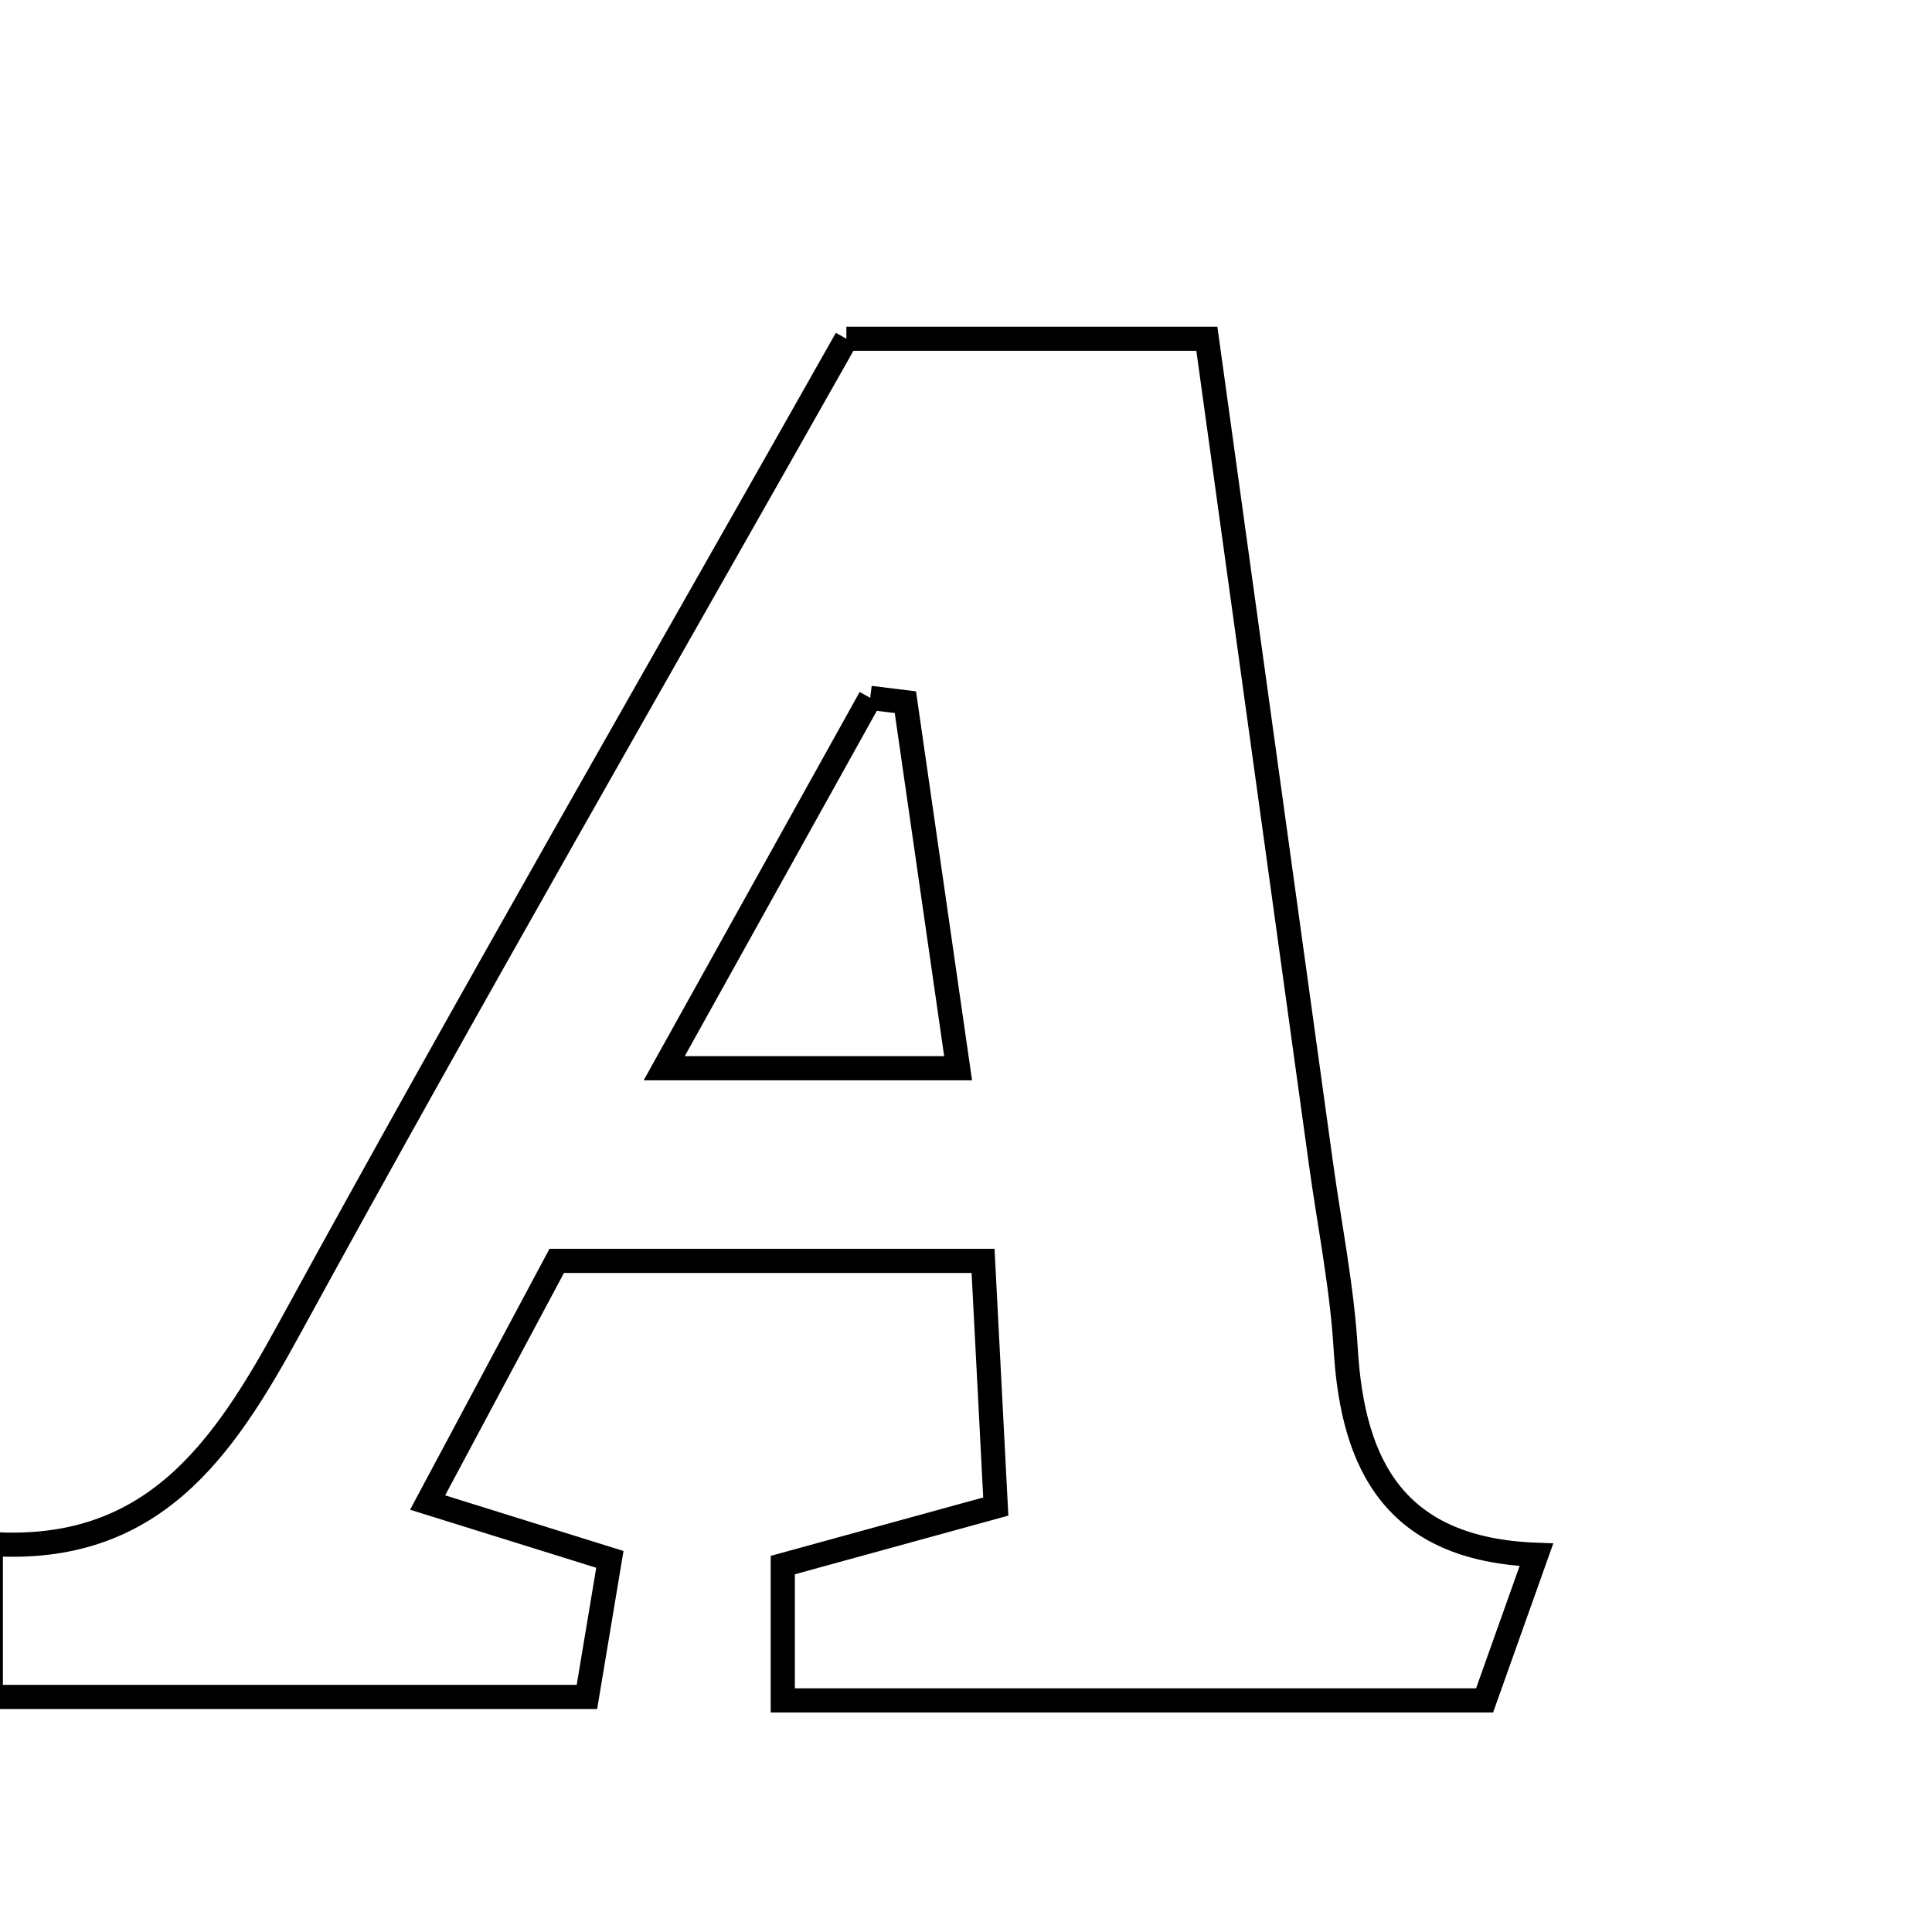 <svg xmlns="http://www.w3.org/2000/svg" viewBox="0.0 0.0 24.0 24.0" height="200px" width="200px"><path fill="none" stroke="black" stroke-width=".3" stroke-opacity="1.0"  filling="0" d="M10.514 4.208 C11.925 4.208 13.361 4.208 14.992 4.208 C15.467 7.639 15.938 11.044 16.409 14.45 C16.515 15.22 16.671 15.986 16.717 16.758 C16.803 18.201 17.327 19.249 19.086 19.314 C18.822 20.056 18.631 20.592 18.442 21.123 C15.486 21.123 12.652 21.123 9.724 21.123 C9.724 20.55 9.724 20.066 9.724 19.442 C10.519 19.224 11.312 19.006 12.37 18.715 C12.319 17.725 12.268 16.754 12.212 15.663 C10.387 15.663 8.773 15.663 6.916 15.663 C6.455 16.527 5.946 17.48 5.312 18.665 C6.166 18.931 6.772 19.12 7.576 19.371 C7.491 19.883 7.4 20.428 7.291 21.08 C4.782 21.08 2.394 21.08 -0.114 21.08 C-0.114 20.508 -0.114 19.956 -0.114 19.18 C1.898 19.309 2.773 18.009 3.598 16.498 C5.831 12.413 8.158 8.38 10.514 4.208"></path>
<path fill="none" stroke="black" stroke-width=".3" stroke-opacity="1.0"  filling="0" d="M10.81 8.669 C10.956 8.687 11.102 8.705 11.247 8.723 C11.457 10.177 11.666 11.633 11.902 13.27 C10.66 13.27 9.668 13.27 8.251 13.27 C9.158 11.64 9.984 10.155 10.81 8.669"></path></svg>